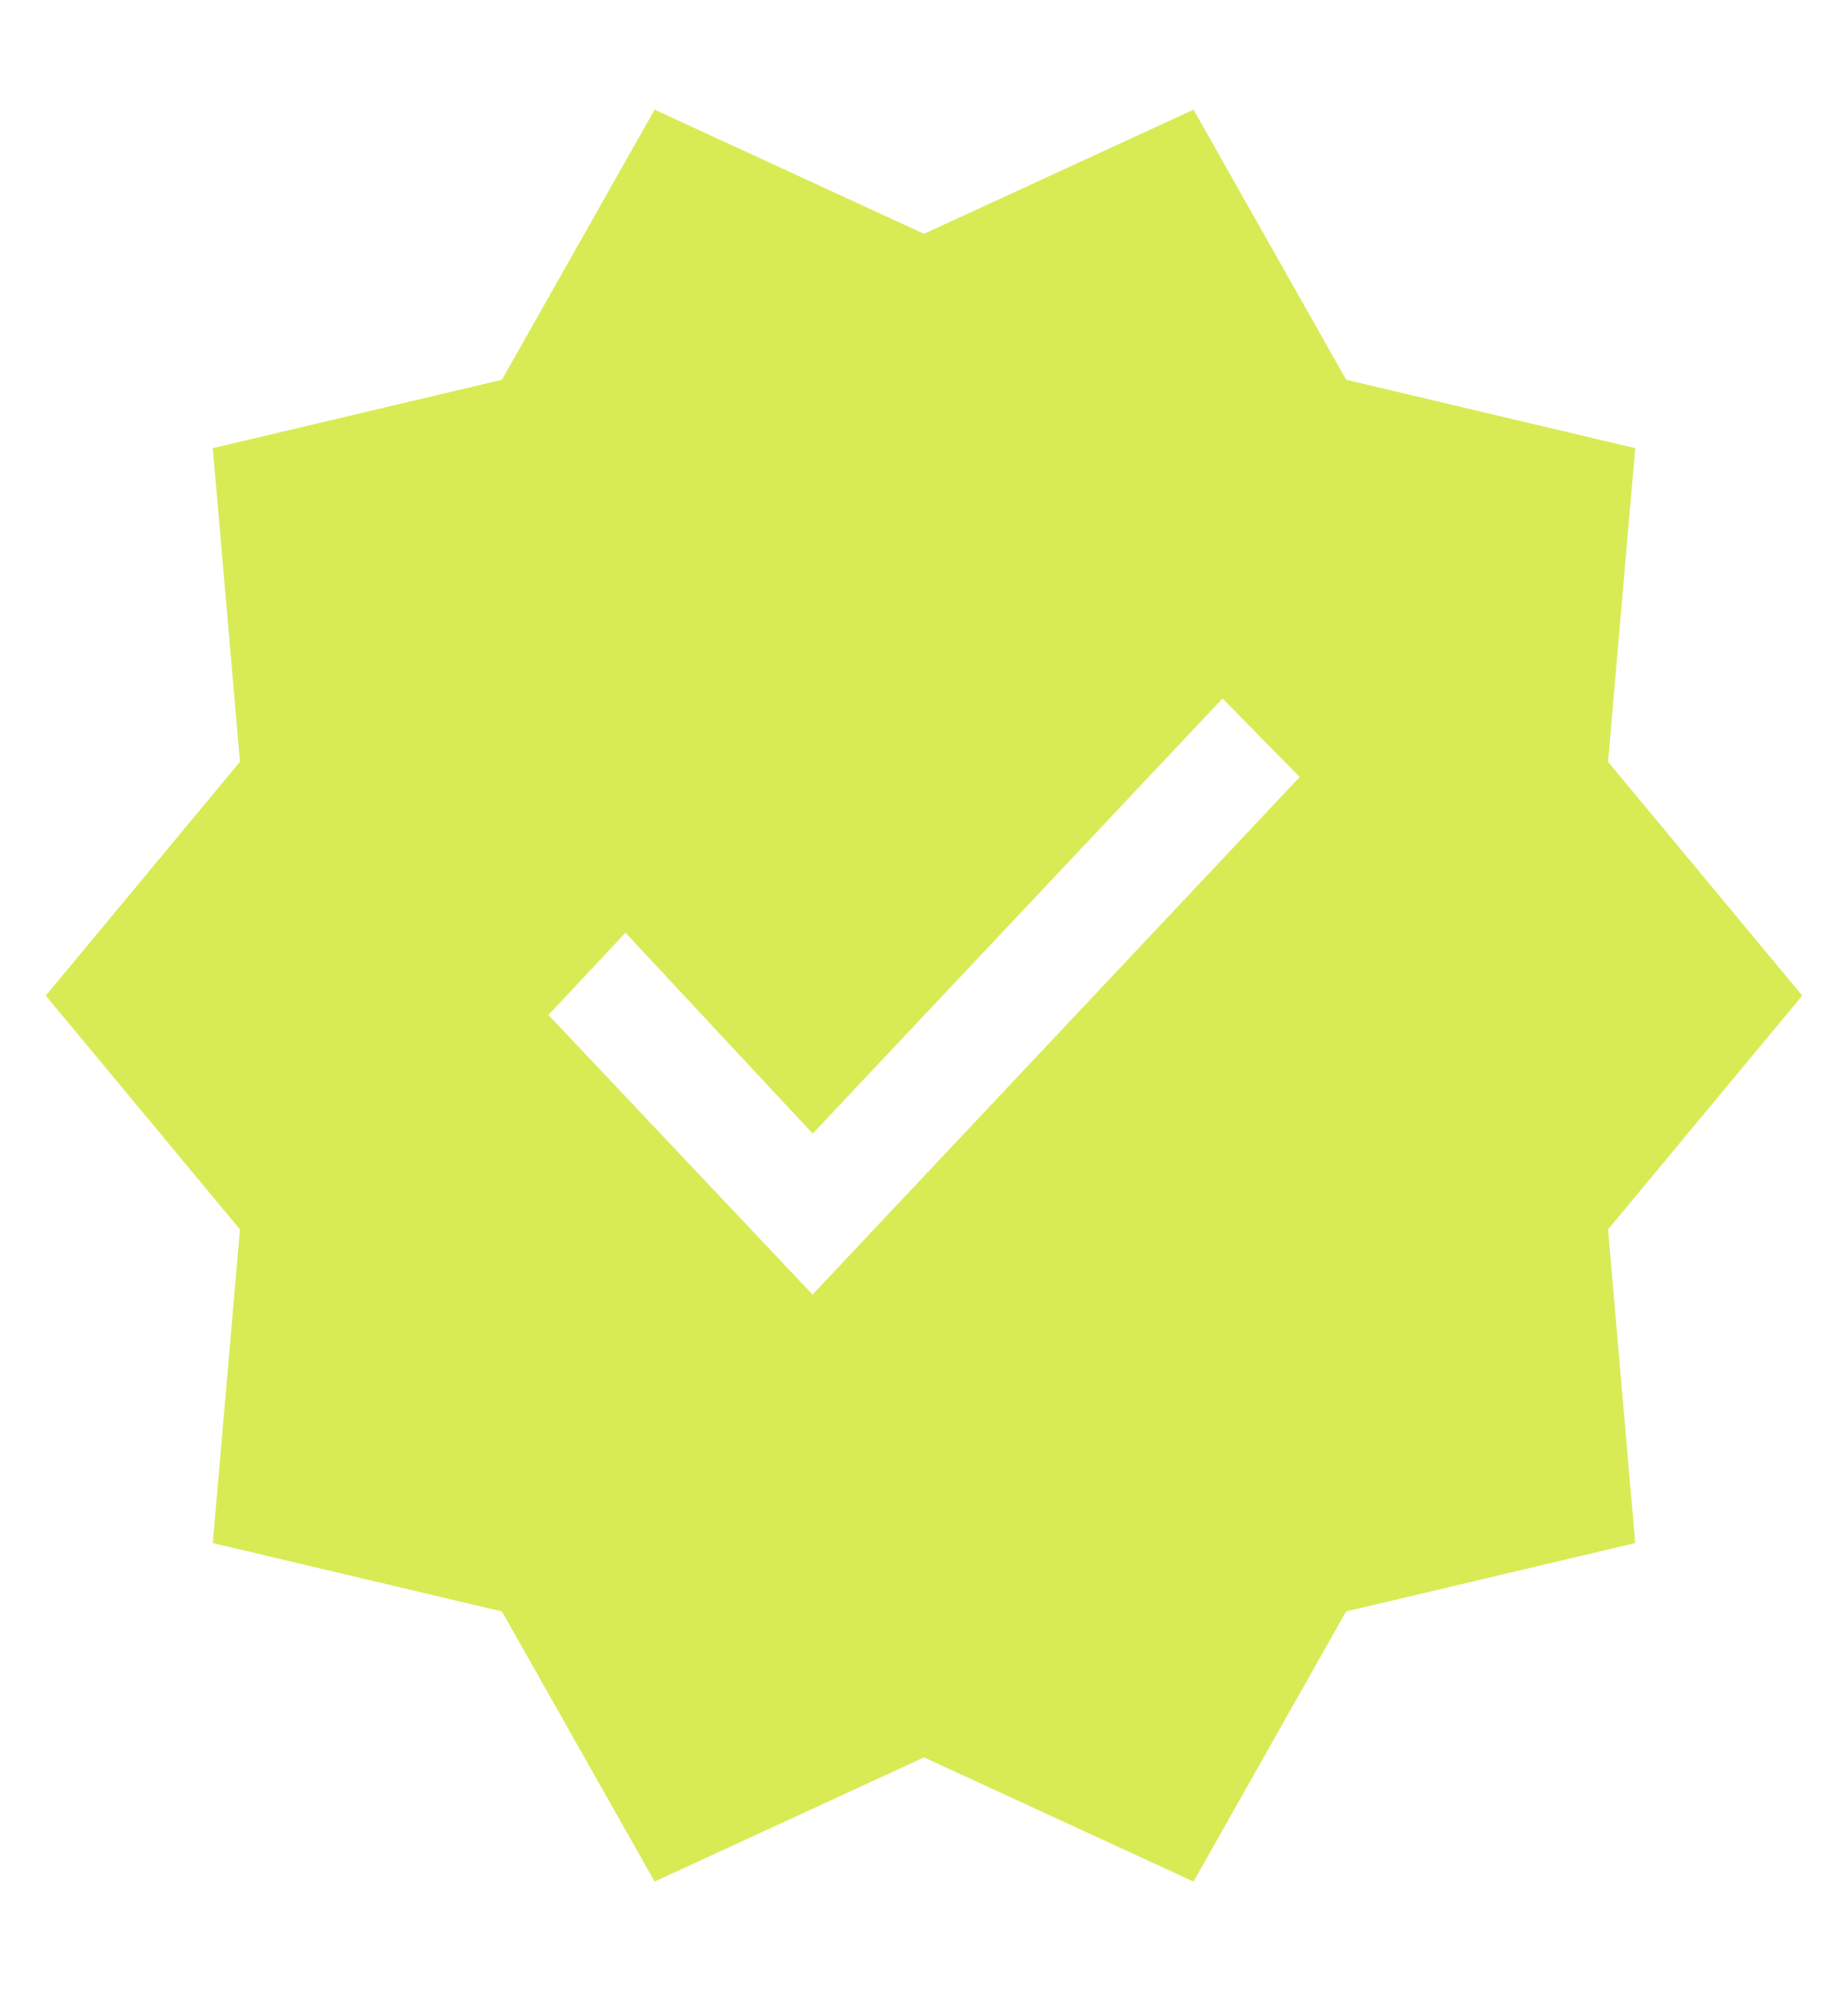 <svg width="13" height="14" viewBox="0 0 13 14" fill="none" xmlns="http://www.w3.org/2000/svg">
<path d="M4.605 13.229L3.531 11.33L1.497 10.849L1.688 8.644L0.322 7L1.688 5.356L1.497 3.151L3.531 2.67L4.605 0.771L6.5 1.644L8.396 0.771L9.47 2.67L11.503 3.151L11.312 5.356L12.678 7L11.312 8.644L11.503 10.849L9.469 11.33L8.396 13.229L6.5 12.356L4.605 13.229ZM5.716 9.102L9.143 5.463L8.6 4.911L5.717 7.97L4.4 6.558L3.858 7.136L5.716 9.102Z" fill="#D8EB55"/>
</svg>
